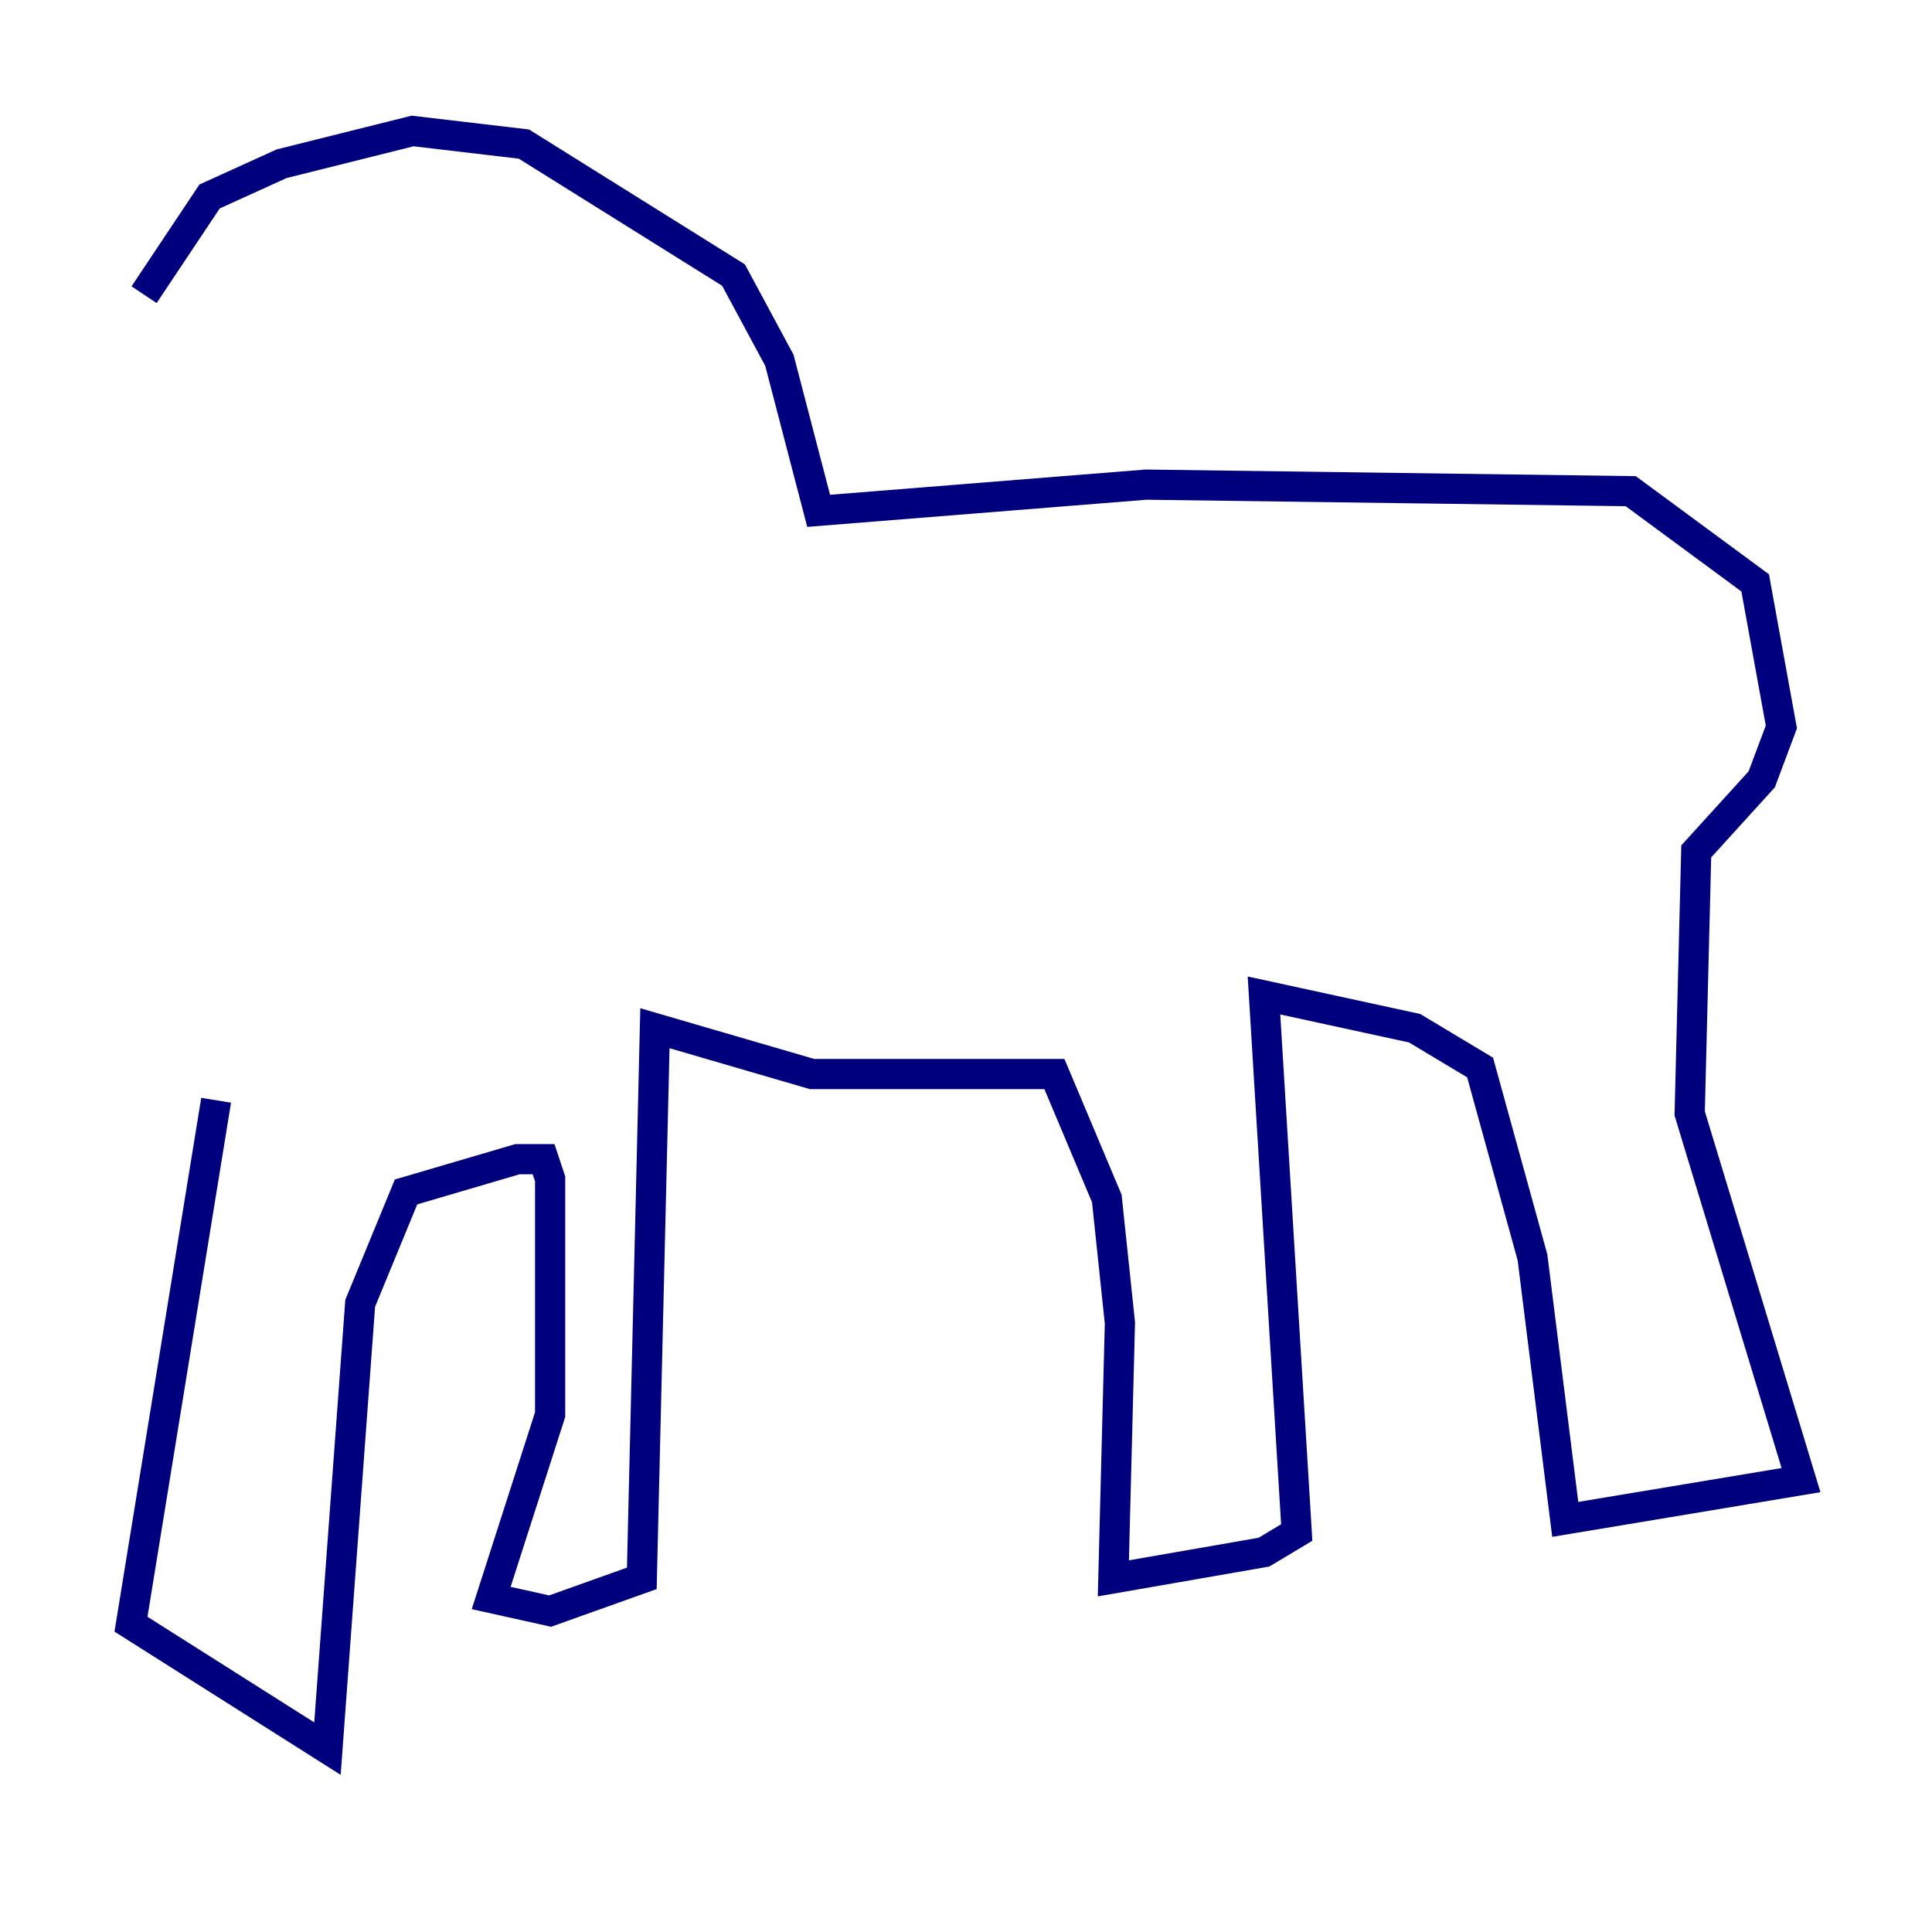 <?xml version="1.0" encoding="utf-8" ?>
<svg baseProfile="tiny" height="128" version="1.2" viewBox="0,0,128,128" width="128" xmlns="http://www.w3.org/2000/svg" xmlns:ev="http://www.w3.org/2001/xml-events" xmlns:xlink="http://www.w3.org/1999/xlink"><defs /><polyline fill="none" points="9.546,19.525 13.885,13.017 18.658,10.848 27.336,8.678 34.712,9.546 48.597,18.224 51.634,23.864 54.237,33.844 75.932,32.108 108.041,32.542 116.285,38.617 118.02,48.163 116.719,51.634 112.38,56.407 111.946,73.763 119.322,98.061 103.702,100.664 101.532,83.308 98.061,70.725 93.722,68.122 83.742,65.953 85.912,101.532 83.742,102.834 73.763,104.57 74.197,87.647 73.329,79.403 69.858,71.159 53.803,71.159 43.39,68.122 42.522,104.57 36.447,106.739 32.542,105.871 36.447,93.722 36.447,78.102 36.014,76.8 34.278,76.8 26.902,78.969 23.864,86.346 21.695,115.851 8.678,107.607 14.319,72.895" stroke="#00007f" stroke-width="2" /></svg>